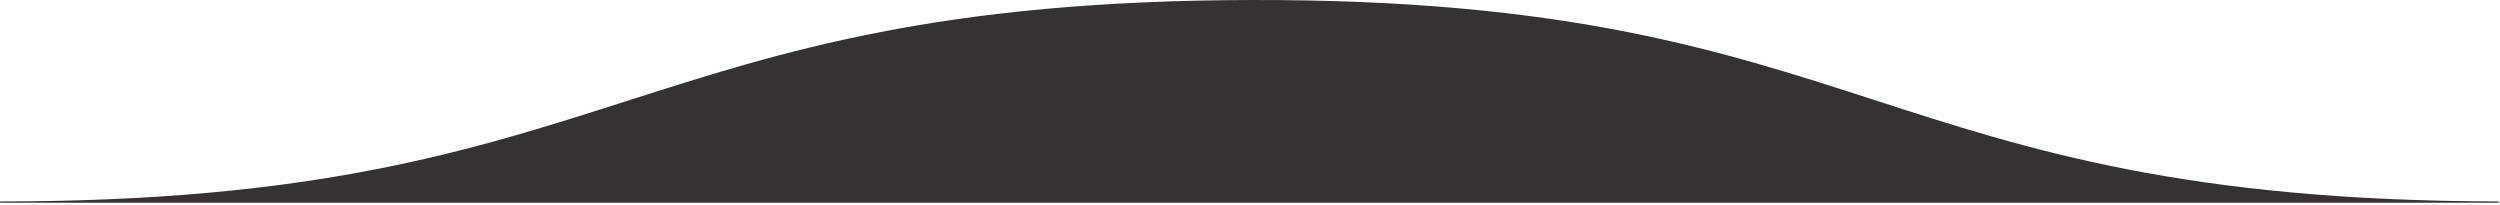 <svg width="999" height="82" viewBox="0 0 999 82" fill="none" xmlns="http://www.w3.org/2000/svg">
<path d="M0 80.502C249.5 80.502 250.999 0.523 500 0.003C749 -0.518 748.002 79.98 998.501 80.502C998.563 80.503 998.501 81.002 998.501 81.002H0V80.502Z" fill="#383134"/>
</svg>
